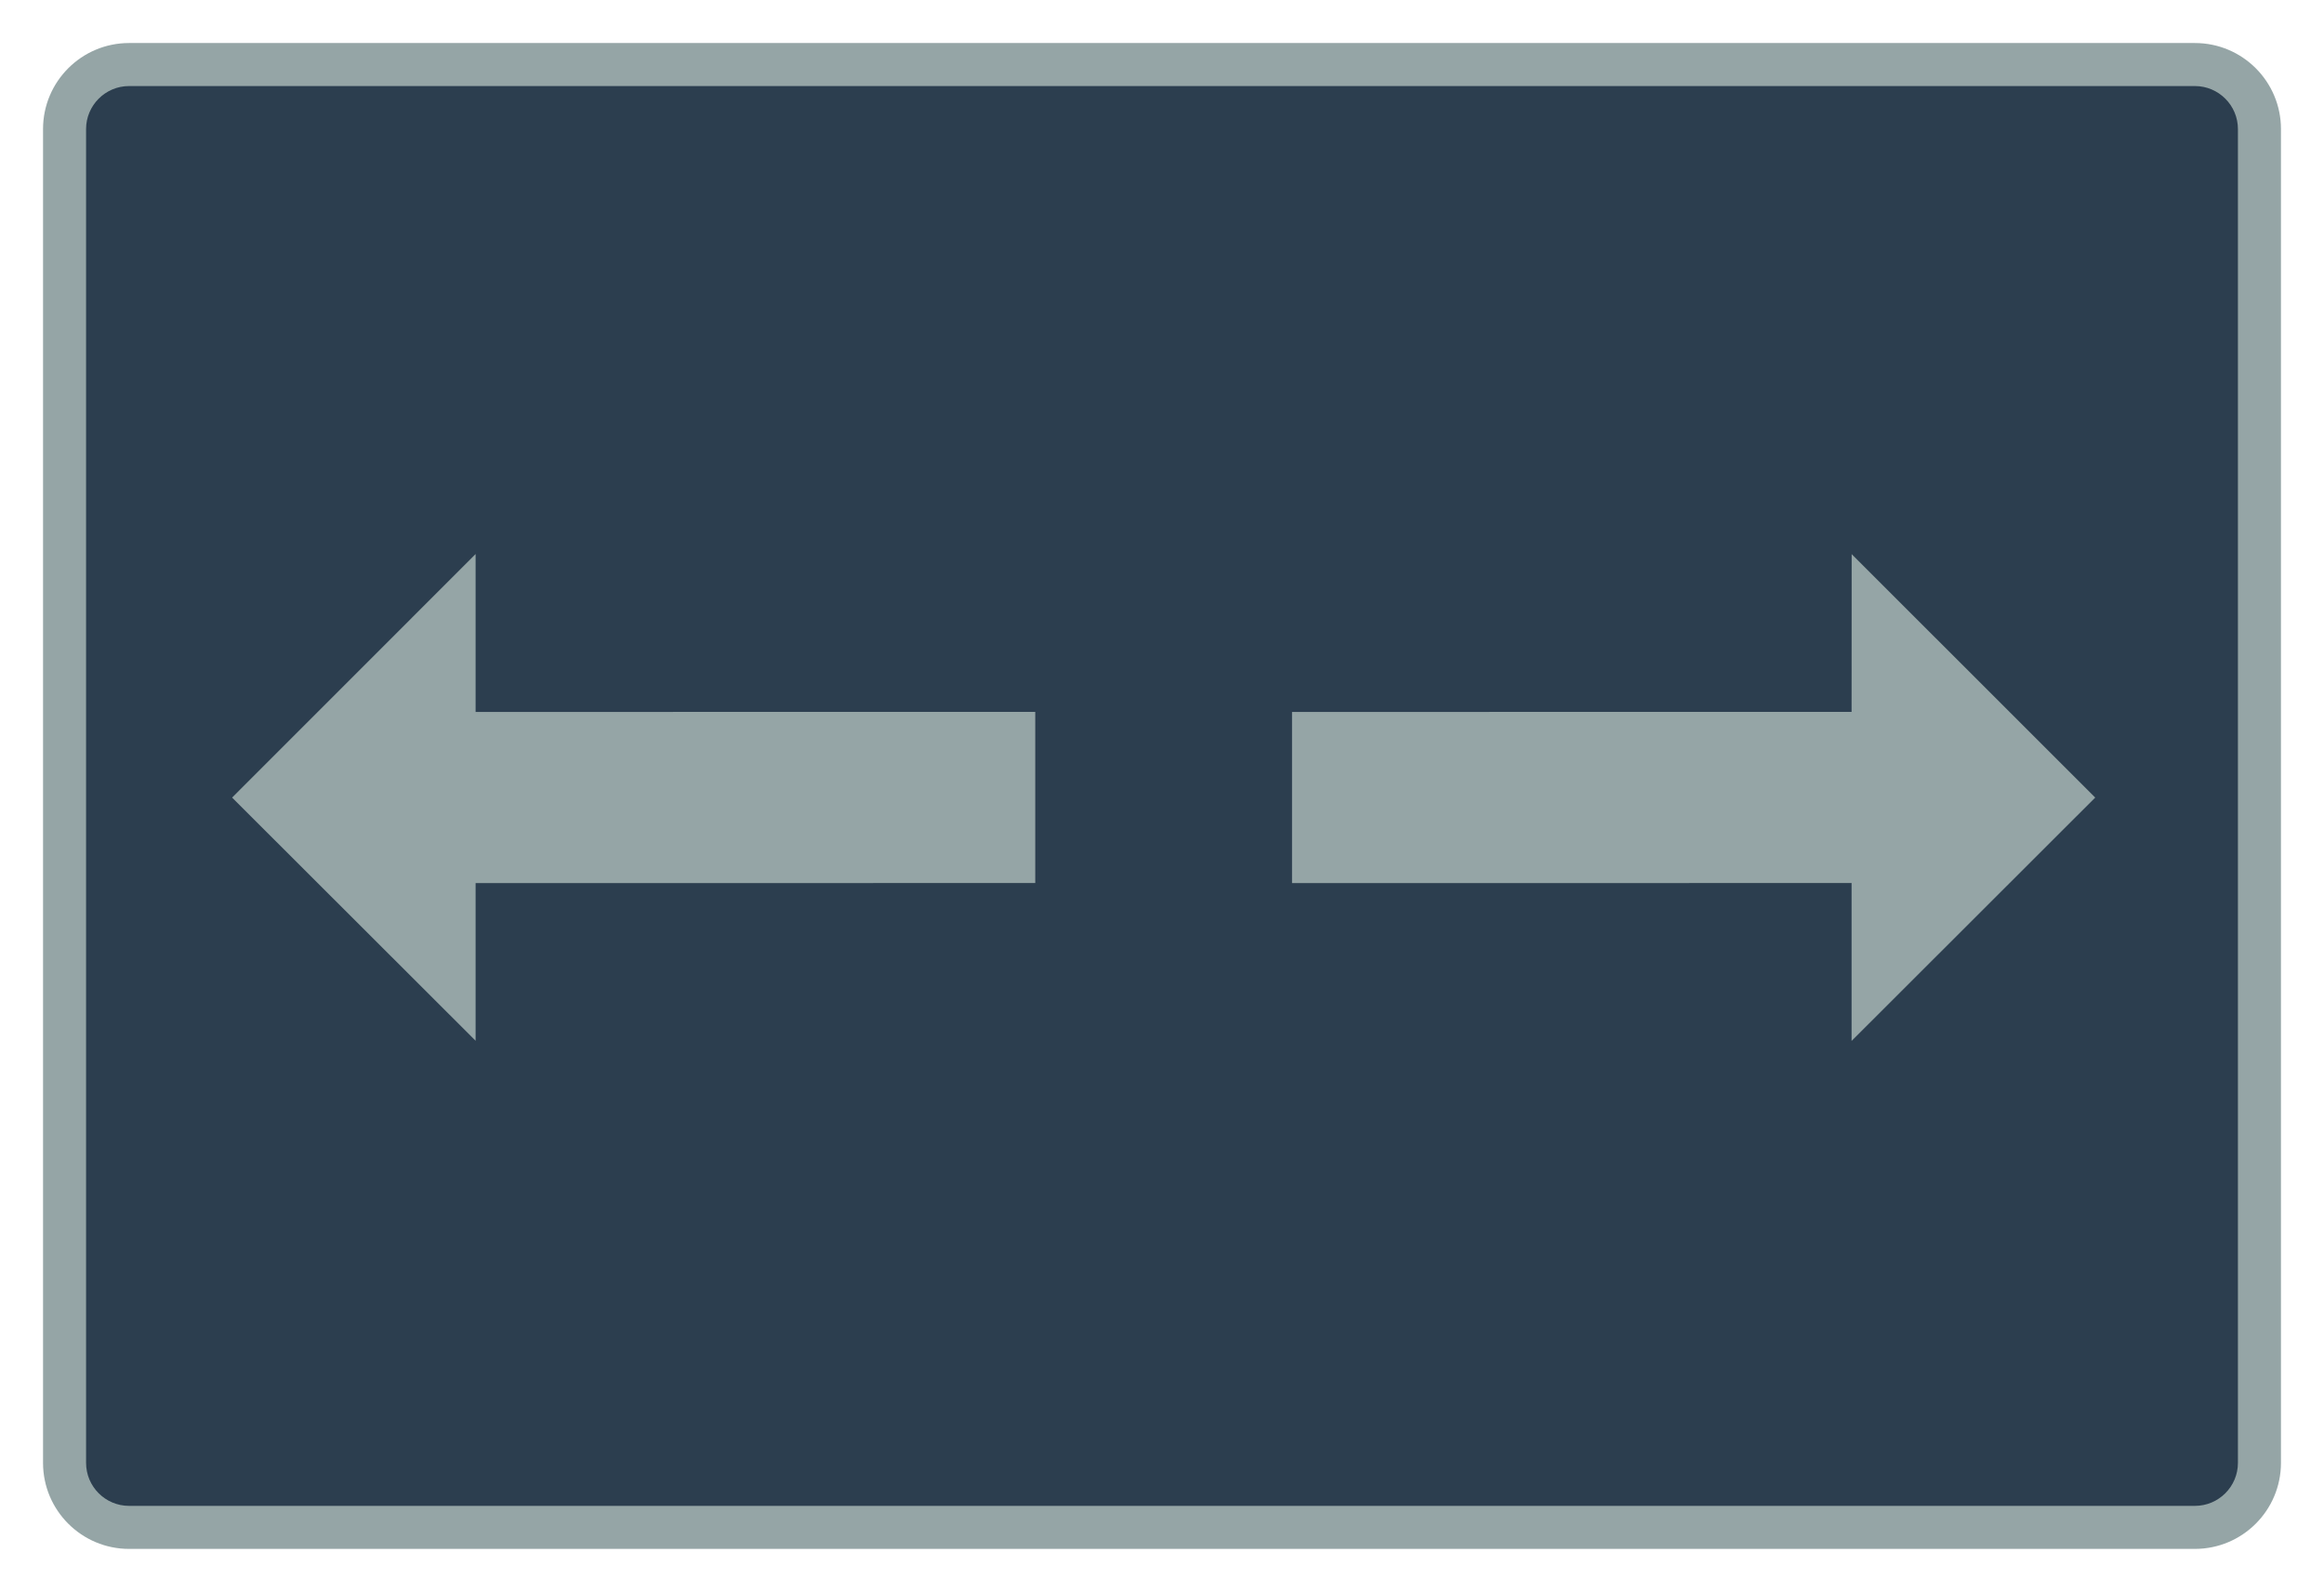 <?xml version="1.0" encoding="utf-8"?>
<!-- Generator: Adobe Illustrator 16.0.0, SVG Export Plug-In . SVG Version: 6.00 Build 0)  -->
<!DOCTYPE svg PUBLIC "-//W3C//DTD SVG 1.1//EN" "http://www.w3.org/Graphics/SVG/1.1/DTD/svg11.dtd">
<svg version="1.1" id="Layer_1" xmlns="http://www.w3.org/2000/svg" xmlns:xlink="http://www.w3.org/1999/xlink" x="0px" y="0px"
	 width="54px" height="37px" viewBox="0 0 54 37" enable-background="new 0 0 54 37" xml:space="preserve">
<g>
	<path fill="#2C3E4F" d="M2.999,35.499c-0.827,0-1.499-0.673-1.499-1.5V3c0-0.827,0.672-1.5,1.499-1.5H51c0.827,0,1.5,0.673,1.5,1.5
		v30.999c0,0.827-0.673,1.5-1.5,1.5H2.999z"/>
	<path fill="#95A5A6" d="M51,2c0.552,0,1,0.449,1,1v30.999c0,0.552-0.448,1-1,1H2.999c-0.551,0-0.999-0.448-0.999-1V3
		c0-0.551,0.448-1,0.999-1H51 M51,1H2.999C1.896,1,1,1.896,1,3v30.999c0,1.104,0.896,2,1.999,2H51c1.105,0,2-0.896,2-2V3
		C53,1.896,52.105,1,51,1L51,1z"/>
</g>
<g>
	<polygon fill="#95A5A6" points="24.055,20.523 11.051,20.525 11.051,24.189 5.393,18.537 11.051,12.877 11.051,16.547
		24.055,16.545 	"/>
</g>
<g>
	<polygon fill="#95A5A6" points="43.023,24.193 43.023,20.523 30.021,20.525 30.021,16.547 43.023,16.545 43.025,12.879
		48.684,18.537 	"/>
</g>
</svg>
